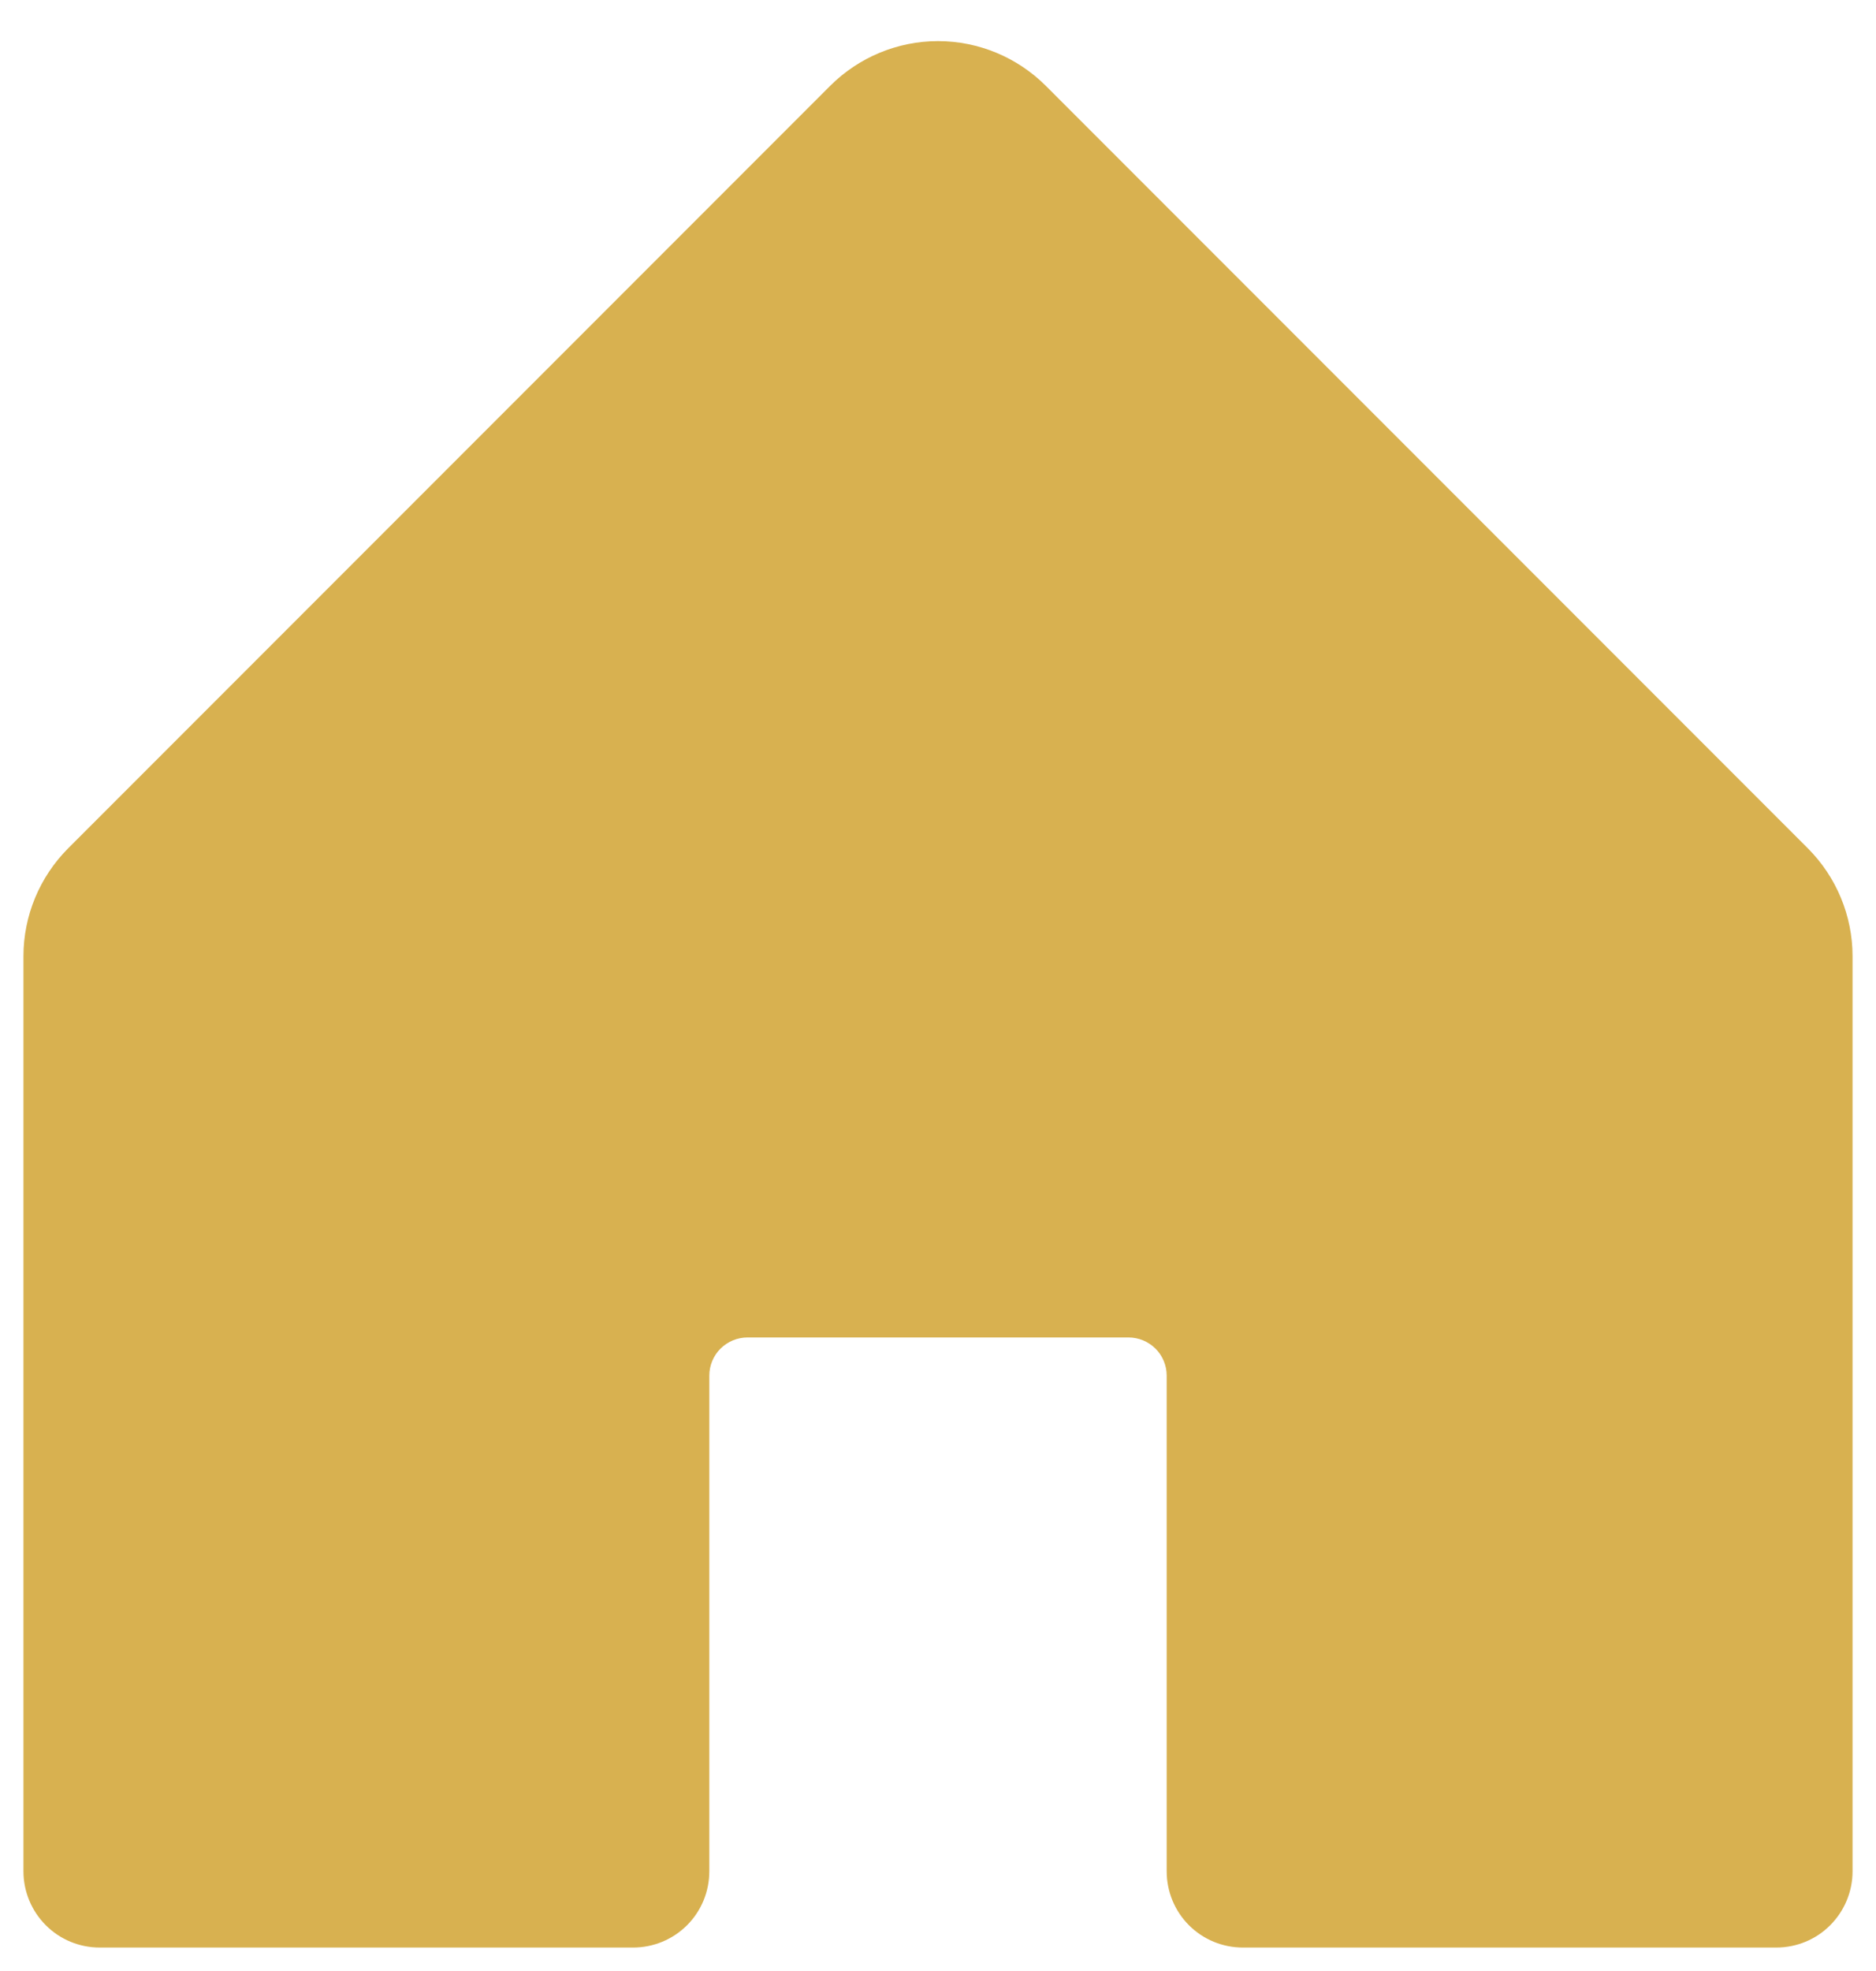 <svg width="20" height="21" viewBox="0 0 20 21" fill="none" xmlns="http://www.w3.org/2000/svg">
<path d="M19.75 10.188V19.938C19.75 20.153 19.664 20.36 19.512 20.512C19.36 20.665 19.153 20.75 18.938 20.75H13.25C13.034 20.75 12.828 20.665 12.675 20.512C12.523 20.36 12.438 20.153 12.438 19.938V14.656C12.438 14.549 12.395 14.445 12.319 14.369C12.242 14.293 12.139 14.25 12.031 14.25H7.969C7.861 14.25 7.758 14.293 7.681 14.369C7.605 14.445 7.562 14.549 7.562 14.656V19.938C7.562 20.153 7.477 20.36 7.325 20.512C7.172 20.665 6.965 20.75 6.75 20.75H1.062C0.847 20.75 0.64 20.665 0.488 20.512C0.336 20.36 0.25 20.153 0.25 19.938V10.188C0.25 9.757 0.422 9.344 0.726 9.039L8.851 0.914C9.156 0.61 9.569 0.438 10 0.438C10.431 0.438 10.844 0.61 11.149 0.914L19.274 9.039C19.578 9.344 19.75 9.757 19.75 10.188Z" fill="#D8B150"/>
</svg>
